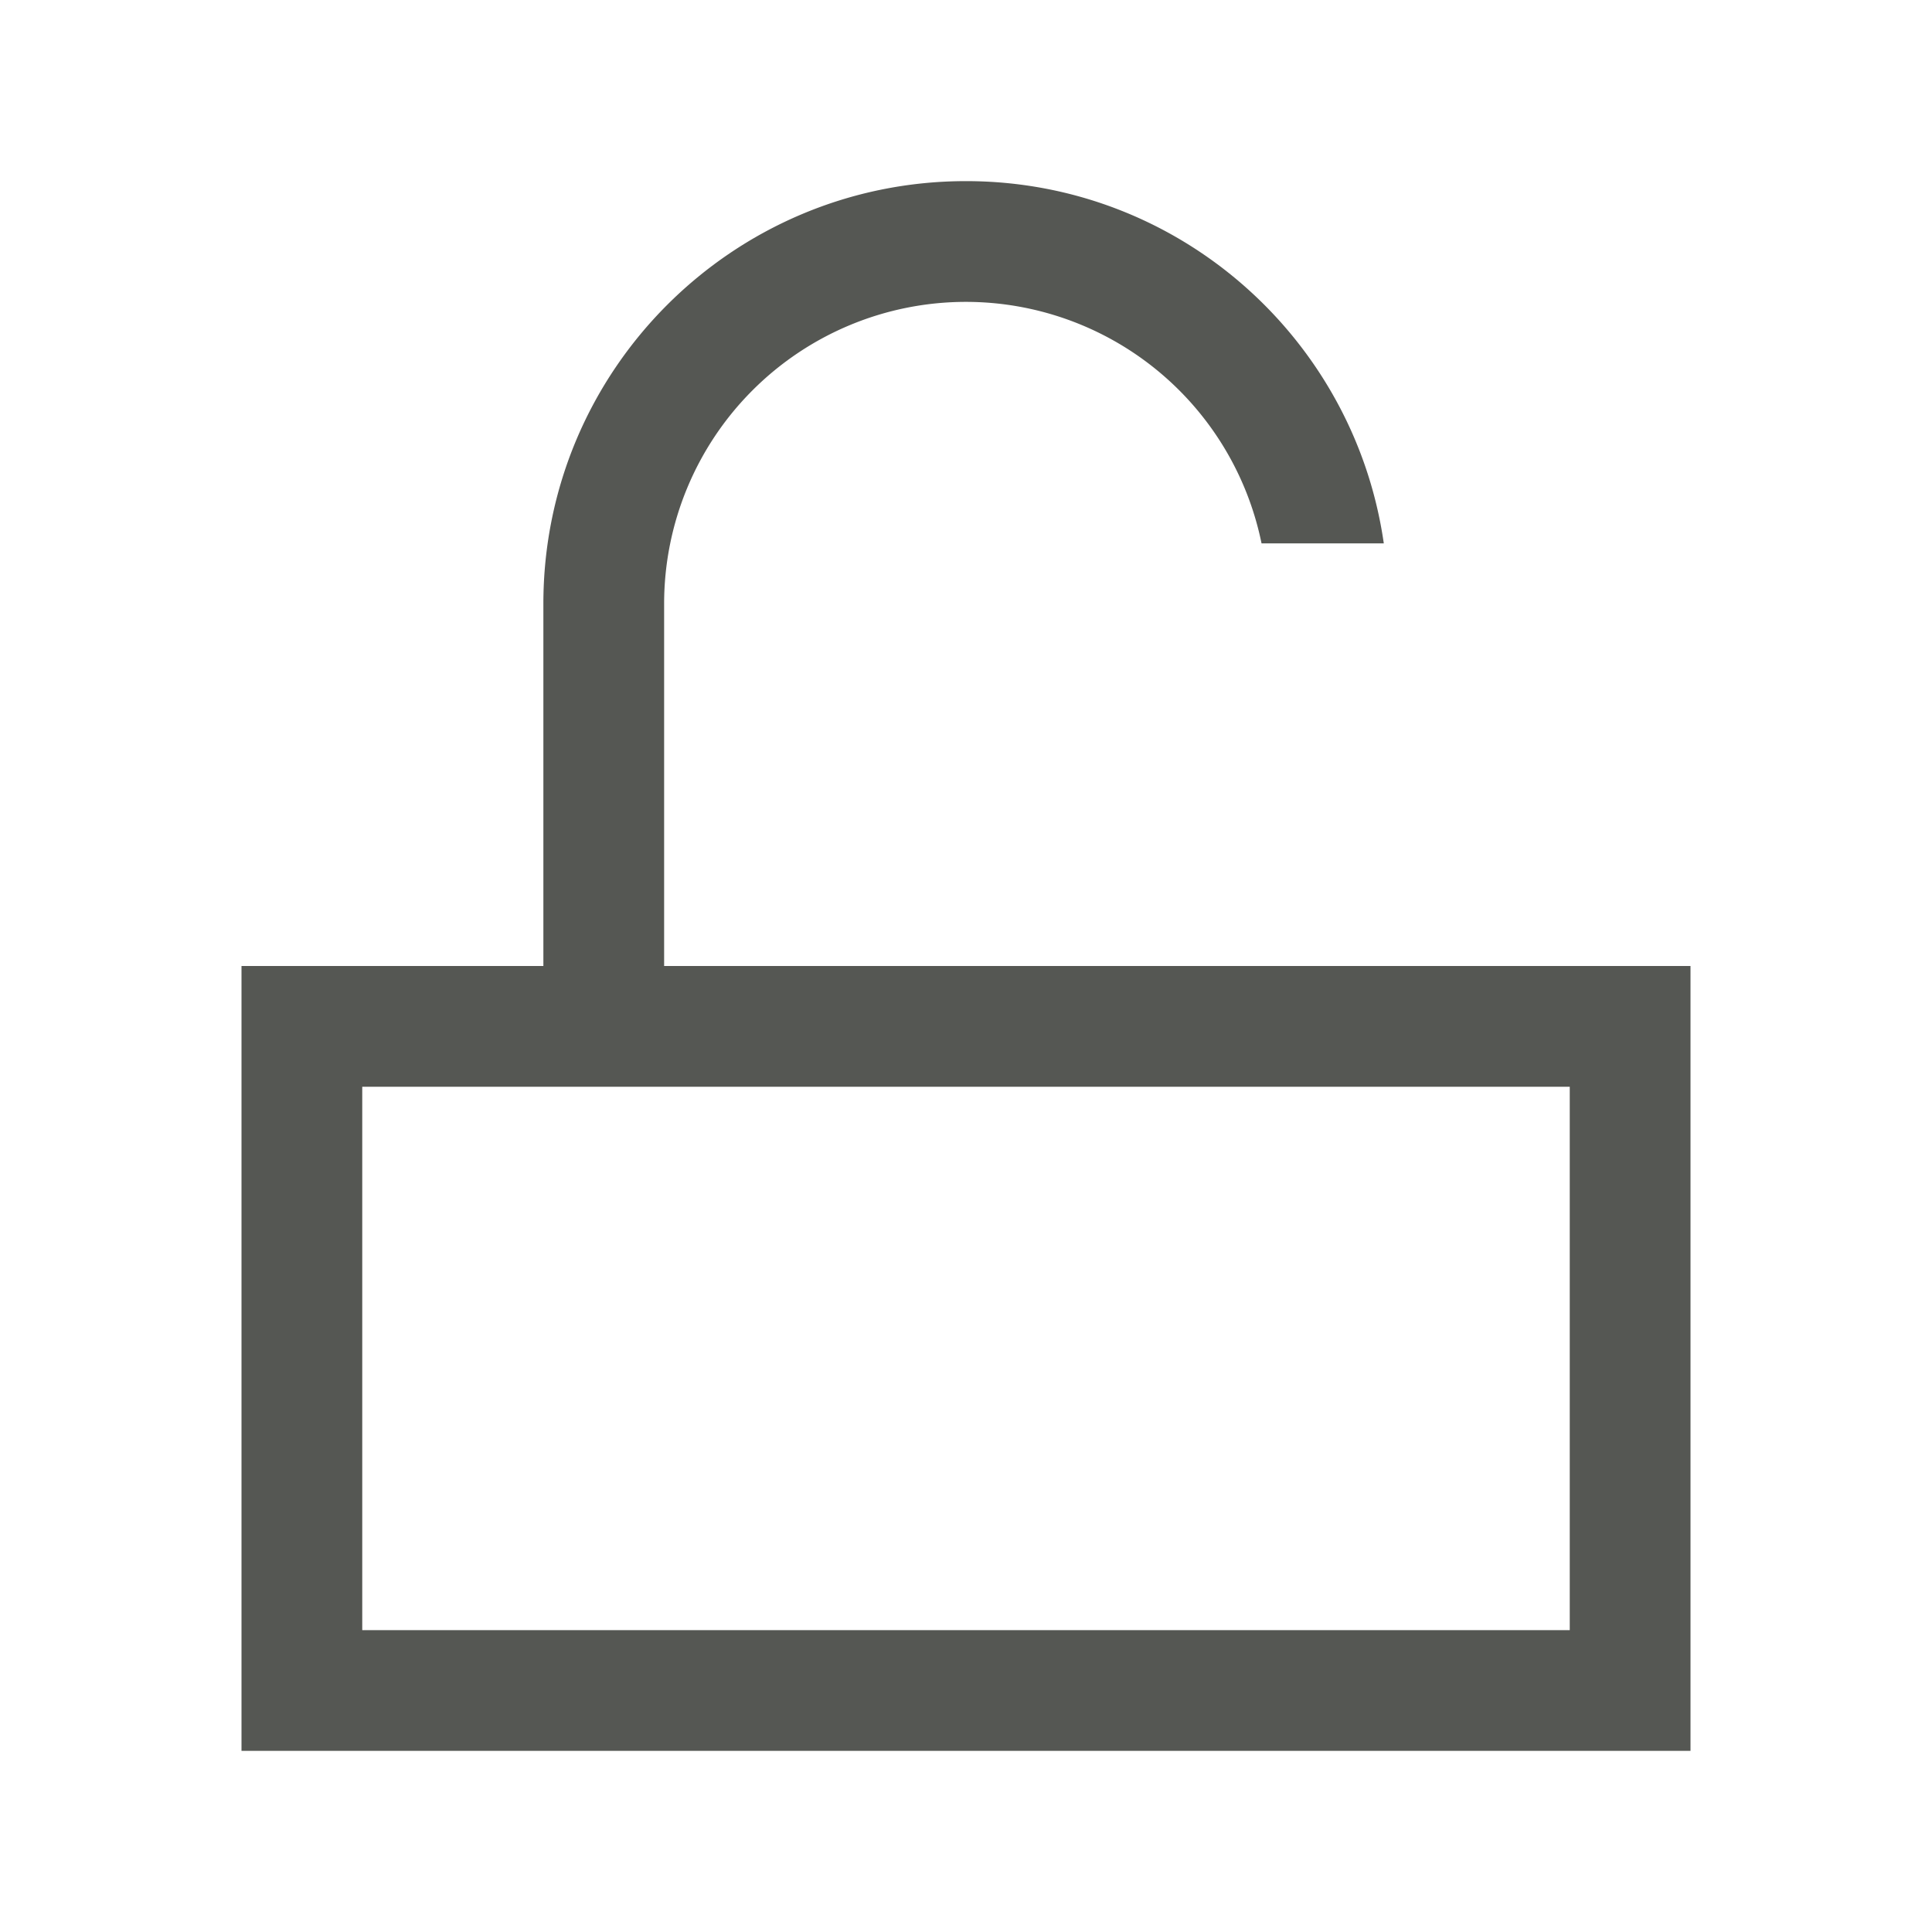<svg height="32" viewBox="0 0 32 32" width="32" xmlns="http://www.w3.org/2000/svg"><path d="m16 3c-3.866 0-7 3.134-7 7v6h-5v13h24v-13h-2-3-2-1-9v-6a5 5 0 0 1 5-5 5 5 0 0 1 4.895 4h2.025c-.487-3.391-3.395-6-6.92-6zm-10 15h20v9h-20z" fill="#555753"/></svg>